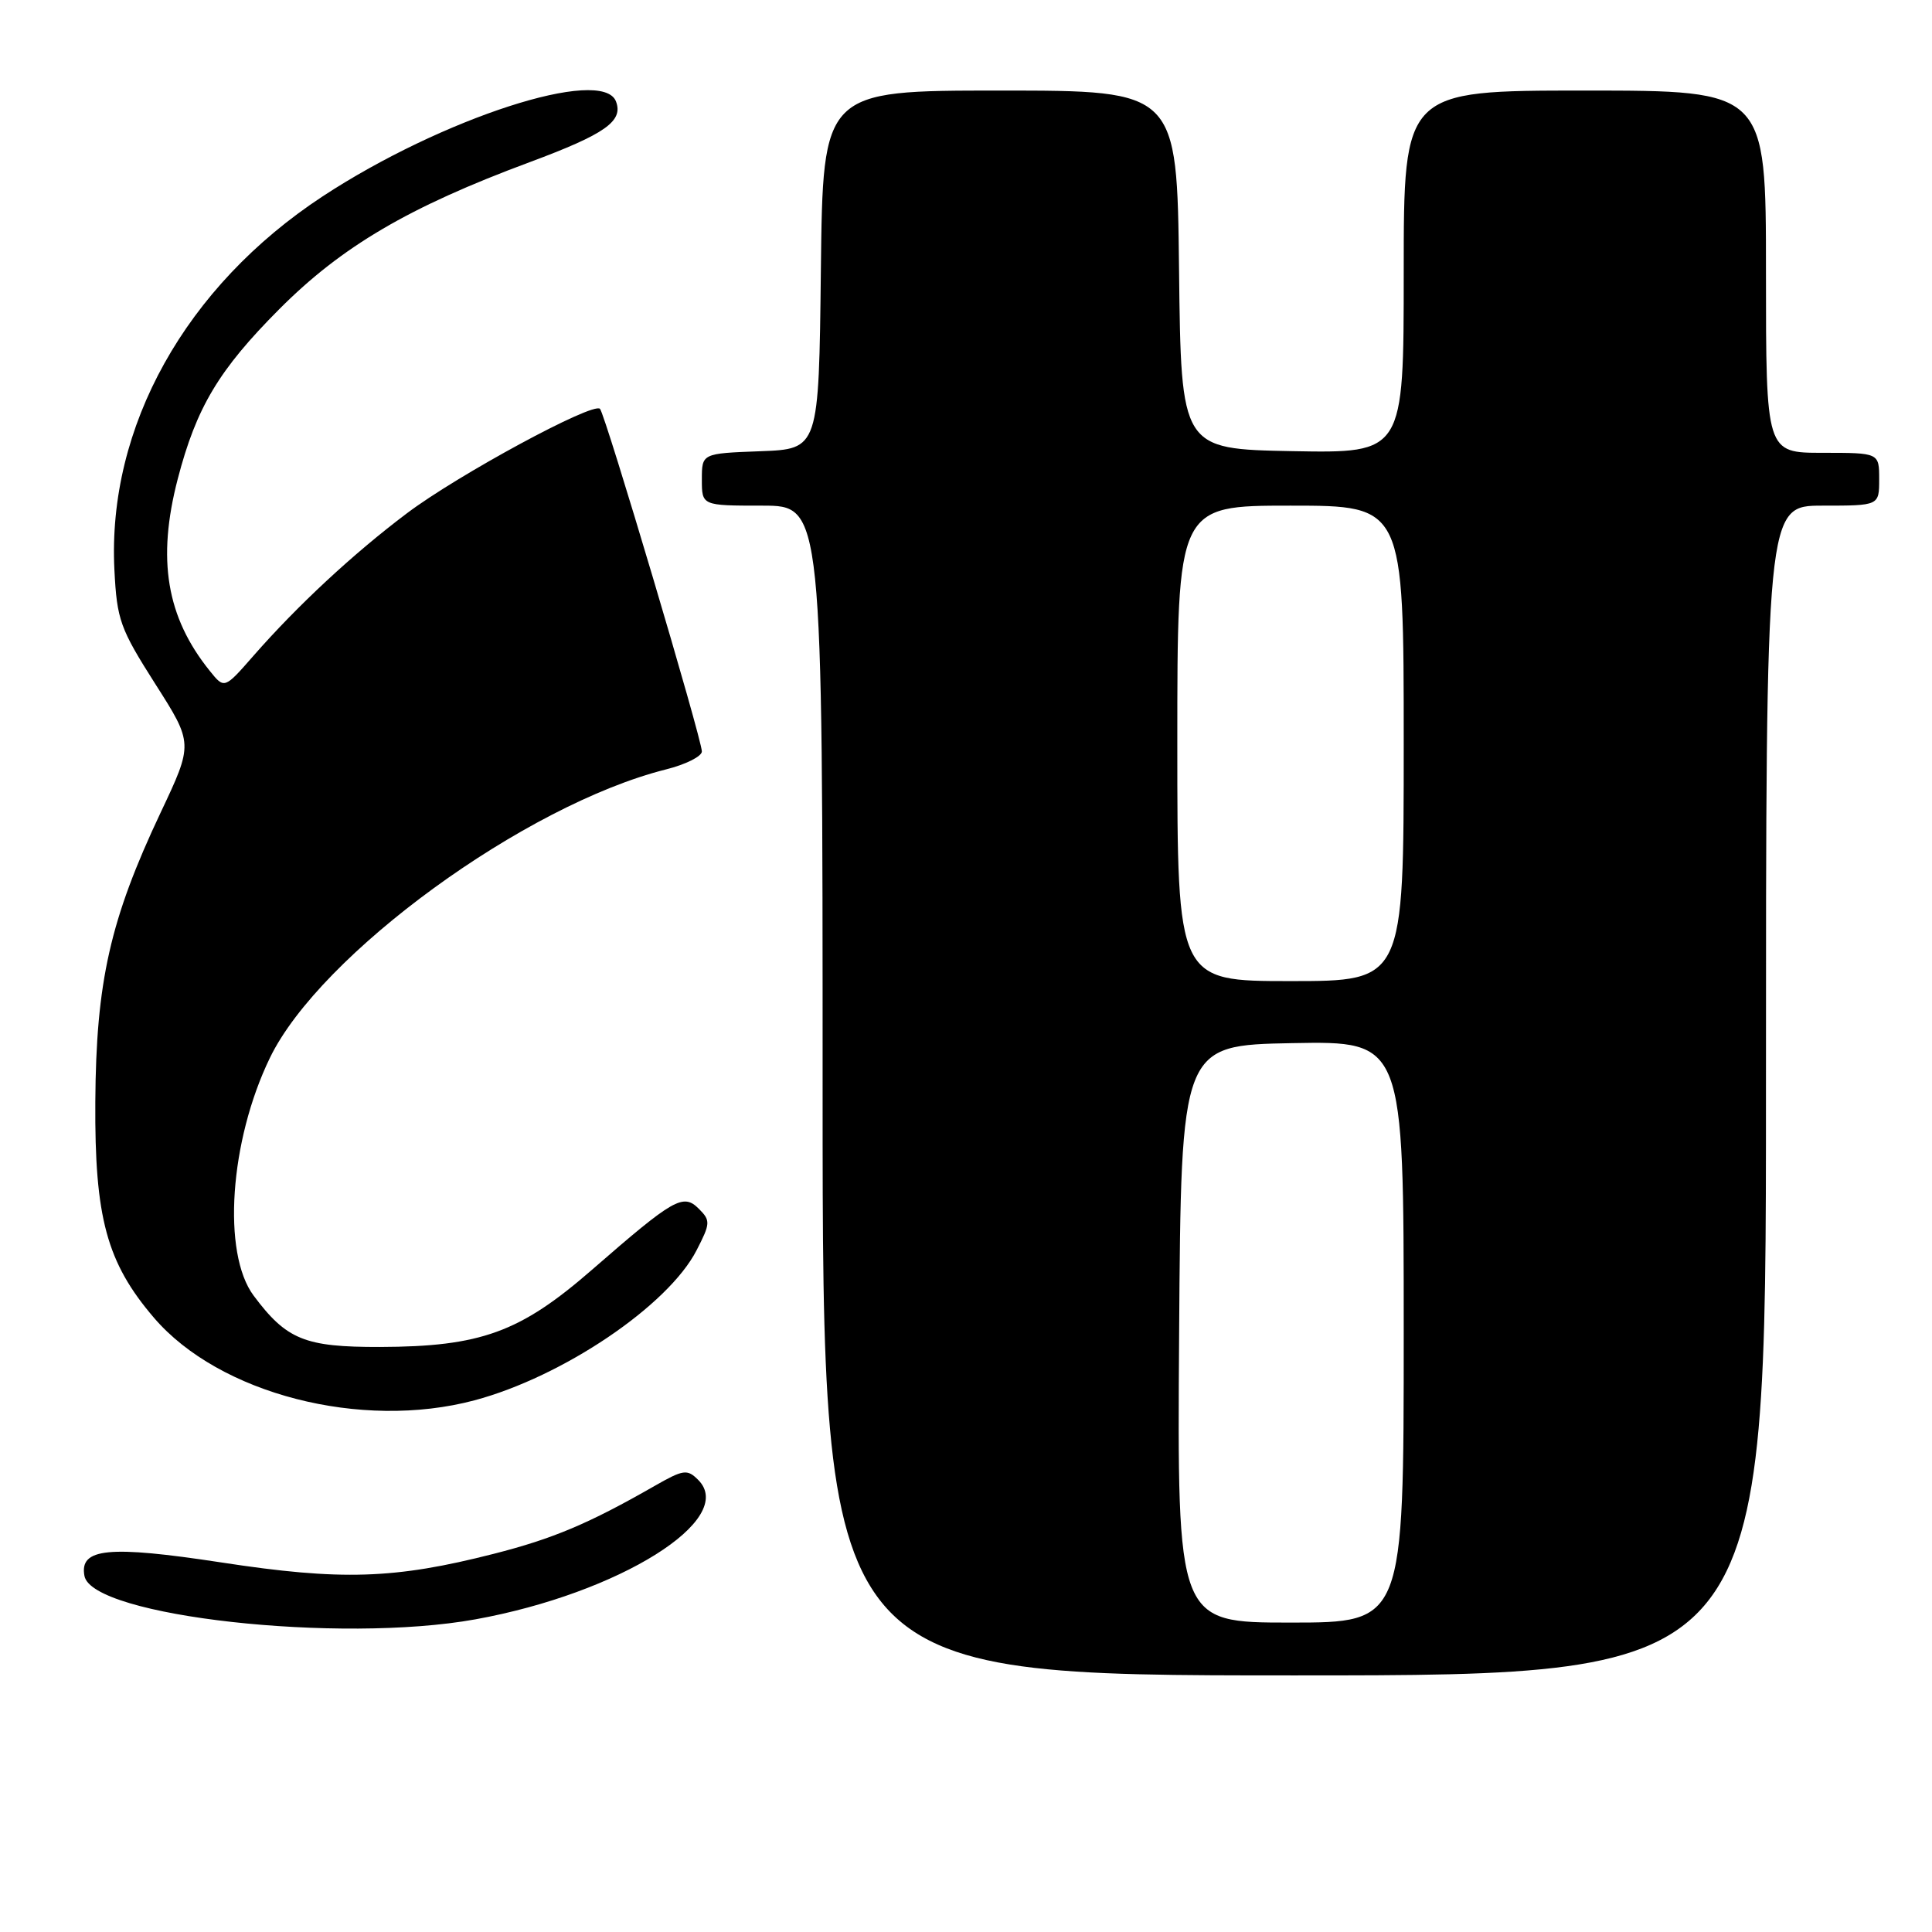 <?xml version="1.0" encoding="UTF-8" standalone="no"?>
<!DOCTYPE svg PUBLIC "-//W3C//DTD SVG 1.1//EN" "http://www.w3.org/Graphics/SVG/1.1/DTD/svg11.dtd" >
<svg xmlns="http://www.w3.org/2000/svg" xmlns:xlink="http://www.w3.org/1999/xlink" version="1.1" viewBox="0 0 256 256">
 <g >
 <path fill="currentColor"
d=" M 234.00 144.50 C 234.00 67.00 234.00 67.00 241.50 67.00 C 249.00 67.00 249.00 67.00 249.00 63.50 C 249.00 60.00 249.00 60.00 241.50 60.00 C 234.00 60.00 234.00 60.00 234.00 36.00 C 234.00 12.00 234.00 12.00 210.00 12.00 C 186.00 12.00 186.00 12.00 186.00 36.03 C 186.00 60.05 186.00 60.05 171.25 59.78 C 156.50 59.50 156.50 59.50 156.23 35.75 C 155.96 12.00 155.96 12.00 132.50 12.00 C 109.04 12.00 109.04 12.00 108.77 35.75 C 108.50 59.50 108.50 59.50 100.75 59.79 C 93.00 60.08 93.00 60.08 93.00 63.54 C 93.00 67.00 93.00 67.00 101.00 67.00 C 109.00 67.00 109.00 67.00 109.00 144.50 C 109.00 222.00 109.00 222.00 171.50 222.00 C 234.00 222.00 234.00 222.00 234.00 144.50 Z  M 63.00 214.57 C 82.06 211.12 97.74 201.30 92.51 196.09 C 91.06 194.64 90.56 194.71 86.71 196.91 C 78.03 201.88 73.28 203.89 65.42 205.89 C 52.29 209.24 45.23 209.47 29.31 207.03 C 14.37 204.75 10.50 205.13 11.19 208.82 C 12.19 214.17 45.05 217.82 63.00 214.57 Z  M 62.87 185.55 C 74.56 182.43 88.53 173.01 92.30 165.67 C 94.14 162.10 94.16 161.73 92.61 160.18 C 90.52 158.09 89.32 158.78 78.42 168.27 C 68.92 176.54 63.70 178.44 50.33 178.48 C 40.39 178.50 37.97 177.52 33.61 171.68 C 29.41 166.05 30.42 151.21 35.76 140.18 C 42.40 126.44 69.59 106.64 88.25 101.95 C 90.86 101.30 93.00 100.22 93.00 99.57 C 93.00 97.94 80.19 54.86 79.50 54.17 C 78.57 53.24 60.66 62.93 53.91 68.02 C 46.79 73.38 39.42 80.23 33.58 86.90 C 29.73 91.30 29.73 91.30 27.80 88.90 C 22.05 81.77 20.78 74.12 23.55 63.47 C 26.02 53.98 28.99 49.01 37.00 40.97 C 45.29 32.65 54.15 27.44 70.18 21.49 C 80.21 17.76 82.62 16.06 81.62 13.44 C 79.82 8.76 58.56 15.65 42.75 26.02 C 24.59 37.95 14.20 56.58 15.16 75.51 C 15.49 82.13 15.91 83.29 20.56 90.60 C 25.61 98.52 25.61 98.52 21.28 107.68 C 14.59 121.85 12.73 130.08 12.63 146.00 C 12.53 161.36 14.14 167.30 20.40 174.61 C 29.04 184.70 47.84 189.55 62.87 185.55 Z  M 156.24 176.75 C 156.50 138.50 156.50 138.50 171.25 138.22 C 186.00 137.95 186.00 137.95 186.00 176.47 C 186.00 215.00 186.00 215.00 170.99 215.00 C 155.98 215.00 155.98 215.00 156.24 176.75 Z  M 156.00 98.50 C 156.00 67.00 156.00 67.00 171.00 67.00 C 186.00 67.00 186.00 67.00 186.00 98.50 C 186.00 130.00 186.00 130.00 171.00 130.00 C 156.00 130.00 156.00 130.00 156.00 98.50 Z "/>
</g>
</svg>